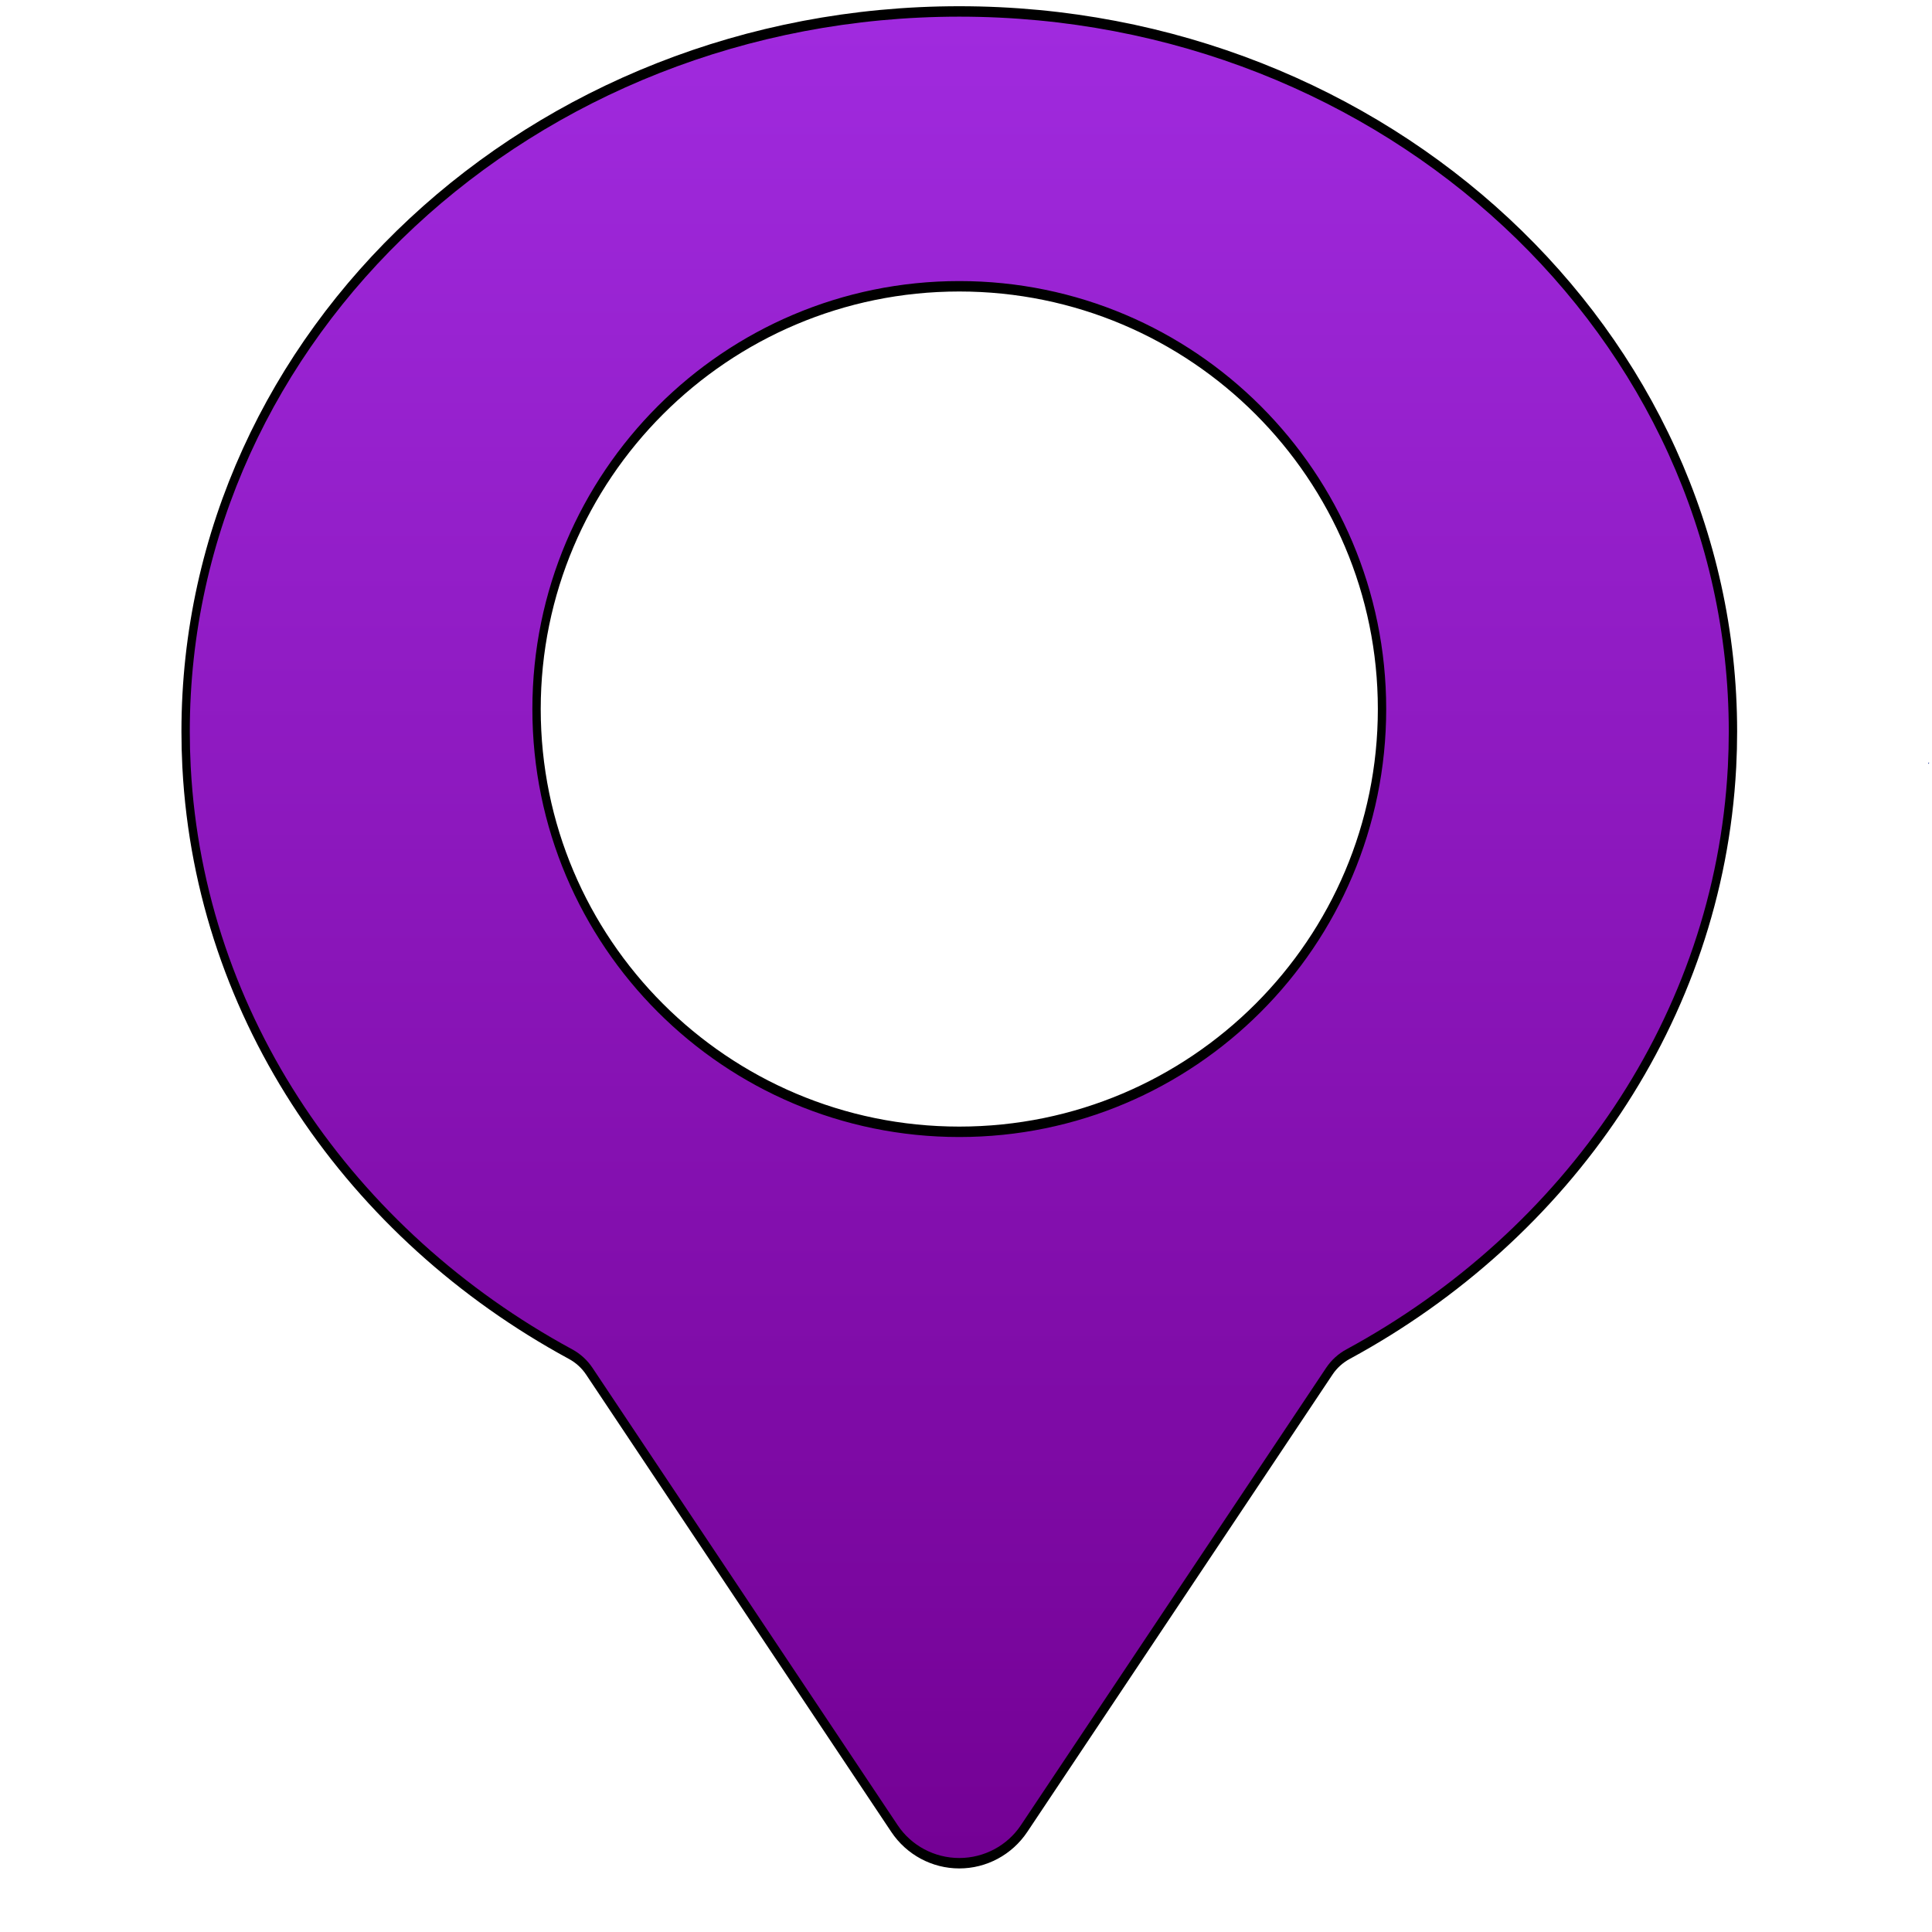 <?xml version="1.0" encoding="UTF-8" standalone="no"?>
<!DOCTYPE svg PUBLIC "-//W3C//DTD SVG 1.1//EN" "http://www.w3.org/Graphics/SVG/1.1/DTD/svg11.dtd">
<svg width="100%" height="100%" viewBox="0 0 756 756" version="1.1" xmlns="http://www.w3.org/2000/svg" xmlns:xlink="http://www.w3.org/1999/xlink" xml:space="preserve" xmlns:serif="http://www.serif.com/" style="fill-rule:evenodd;clip-rule:evenodd;stroke-linecap:round;stroke-linejoin:round;stroke-miterlimit:1.5;">
    <rect id="Artboard1" x="0" y="0" width="755.906" height="755.906" style="fill:none;"/>
    <clipPath id="_clip1">
        <rect id="Artboard11" serif:id="Artboard1" x="0" y="0" width="755.906" height="755.906"/>
    </clipPath>
    <g clip-path="url(#_clip1)">
        <g transform="matrix(-0.795,-2.67795e-16,3.31151e-16,-1.069,731.207,1070.53)">
            <path d="M-29.335,722.266L-29.88,722.266L-29.289,721.739C-29.305,721.914 -29.32,722.09 -29.335,722.266ZM920.941,721.739L921.532,722.266L920.987,722.266C920.972,722.09 920.957,721.914 920.941,721.739Z" style="fill:rgb(32,60,156);"/>
        </g>
        <g transform="matrix(0.801,0,0,1,73.4,1.664)">
            <path d="M-0.526,298.185C-0.813,293.682 -0.958,289.151 -0.958,284.595C-0.958,129.075 168.396,2.813 376.994,2.813C585.592,2.813 754.947,129.075 754.947,284.595C754.947,289.151 754.802,293.682 754.514,298.185C754.502,298.372 754.49,298.56 754.478,298.748C747.965,396.711 674.218,481.577 566.962,528.201C563.252,529.801 560.088,532.107 557.748,534.915C539.432,556.879 455.425,657.716 408.656,713.855C401.595,722.331 389.715,727.421 376.994,727.421C364.273,727.421 352.393,722.331 345.332,713.855L196.253,534.908C193.912,532.098 190.746,529.792 187.033,528.191C79.771,481.577 6.024,396.711 -0.489,298.748C-0.502,298.56 -0.514,298.372 -0.526,298.185ZM376.994,110.359C263.015,110.359 170.479,184.485 170.479,275.788C170.479,367.09 263.015,441.216 376.994,441.216C490.973,441.216 583.51,367.09 583.51,275.788C583.51,184.485 490.973,110.359 376.994,110.359Z" style="fill:url(#_Linear2);stroke:black;stroke-width:4.08px;"/>
        </g>
    </g>
    <defs>
        <linearGradient id="_Linear2" x1="0" y1="0" x2="1" y2="0" gradientUnits="userSpaceOnUse" gradientTransform="matrix(-9.881,732.951,-914.991,-7.915,385.407,7.848)"><stop offset="0" style="stop-color:rgb(160,42,222);stop-opacity:1"/><stop offset="1" style="stop-color:rgb(115,0,147);stop-opacity:1"/></linearGradient>
    </defs>
</svg>
